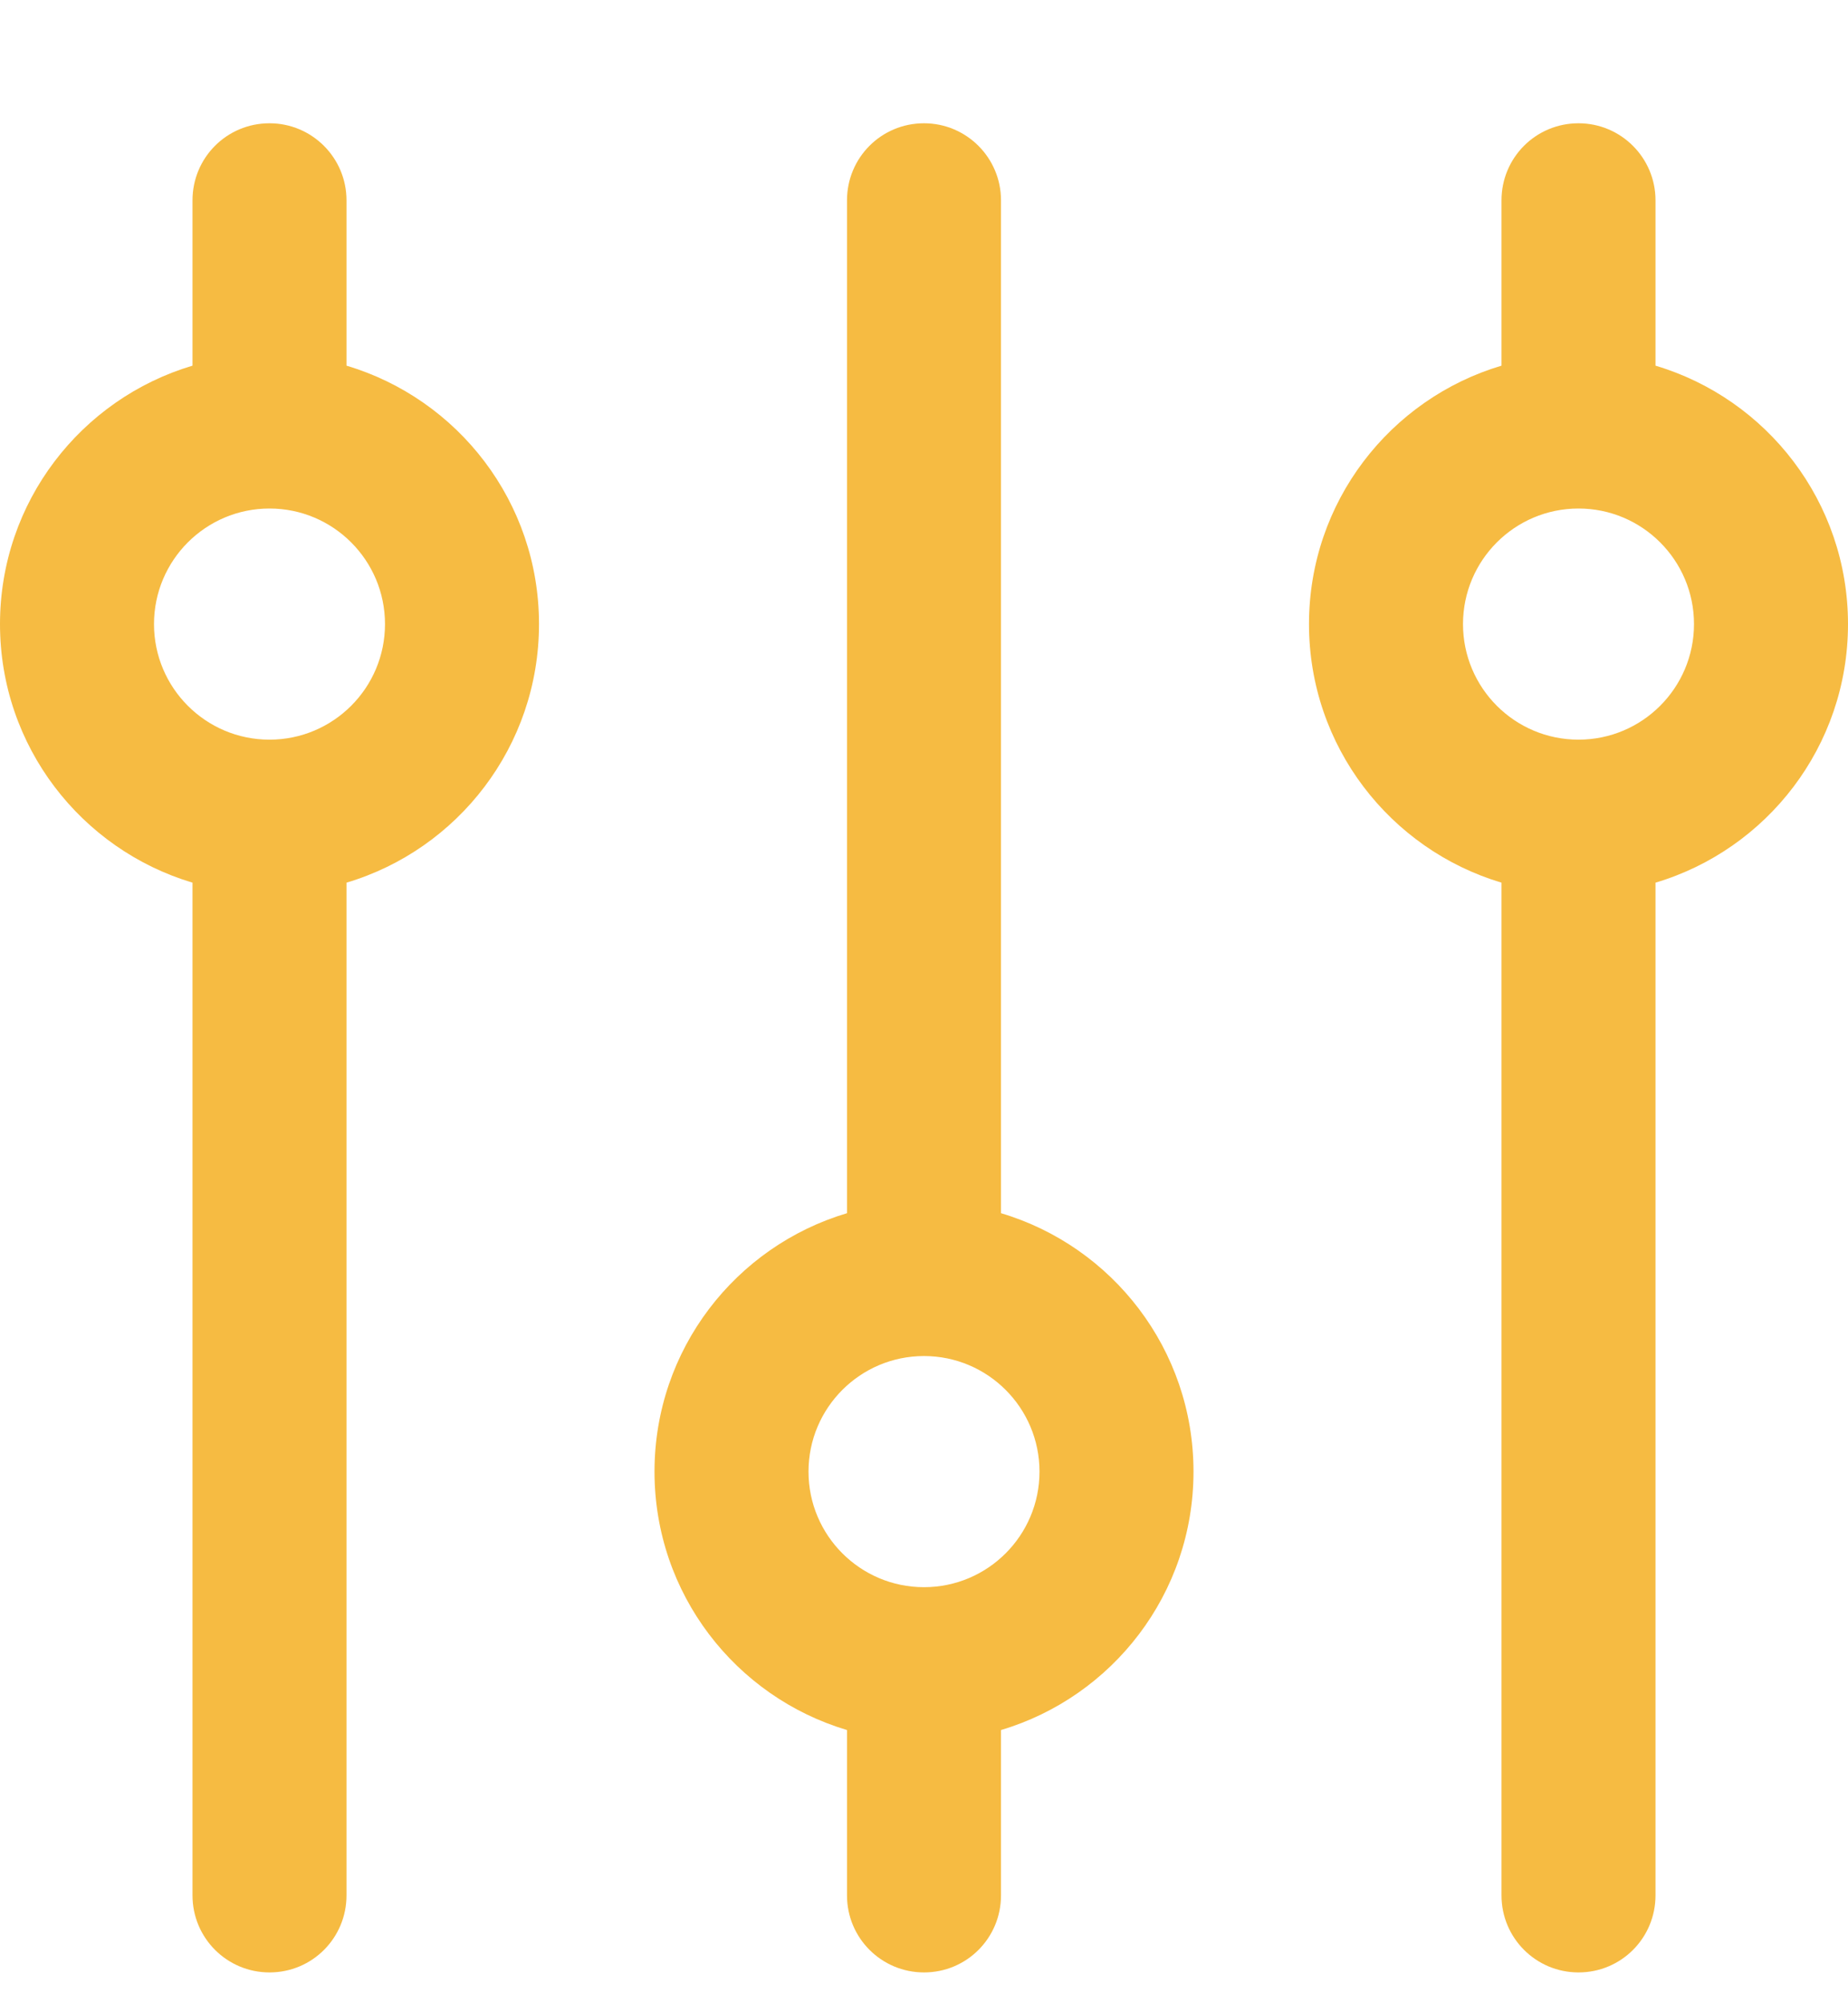<?xml version="1.0" encoding="UTF-8"?>
<svg width="12px" height="13px" viewBox="0 0 12 13" version="1.1" xmlns="http://www.w3.org/2000/svg" xmlns:xlink="http://www.w3.org/1999/xlink">
    <!-- Generator: Sketch 52.4 (67378) - http://www.bohemiancoding.com/sketch -->
    <title>Shape</title>
    <desc>Created with Sketch.</desc>
    <g id="Page-1" stroke="none" stroke-width="1" fill="none" fill-rule="evenodd">
        <g id="1.-Dashboard_mobile_exp" transform="translate(-302, -212)" fill="#F6BB42" fill-rule="nonzero">
            <g id="filtros" transform="translate(-23, 66)">
                <g id="btn_filter" transform="translate(321, 93)">
                    <g id="title" transform="translate(10.5, 36) rotate(-90) translate(-10.5, -36) translate(-19.5, 27.5)">
                        <g id="ico_filter" transform="translate(0, 2)">
                            <path d="M5.127,6.5 C4.912,7.223 4.243,7.75 3.45,7.75 C2.657,7.75 1.988,7.223 1.773,6.5 L0.7,6.5 C0.424,6.5 0.2,6.278 0.2,6 C0.2,5.724 0.423,5.5 0.7,5.5 L1.773,5.5 C1.988,4.777 2.657,4.25 3.45,4.25 C4.243,4.25 4.912,4.777 5.127,5.5 L11.7,5.5 C11.976,5.5 12.2,5.722 12.2,6 C12.2,6.276 11.976,6.5 11.7,6.5 L5.127,6.5 Z M7.272,9.75 C7.488,9.027 8.157,8.5 8.95,8.5 C9.743,8.5 10.412,9.027 10.627,9.75 L11.7,9.75 C11.976,9.75 12.2,9.972 12.2,10.25 C12.2,10.526 11.976,10.75 11.7,10.75 L10.627,10.75 C10.412,11.473 9.743,12 8.95,12 C8.157,12 7.487,11.473 7.272,10.75 L0.7,10.75 C0.424,10.75 0.2,10.528 0.2,10.25 C0.2,9.974 0.423,9.75 0.7,9.75 L7.272,9.75 Z M7.272,1.25 C7.488,0.527 8.157,0 8.95,0 C9.743,0 10.412,0.527 10.627,1.25 L11.7,1.25 C11.976,1.25 12.2,1.472 12.2,1.75 C12.2,2.026 11.976,2.25 11.7,2.25 L10.627,2.25 C10.412,2.973 9.743,3.5 8.95,3.5 C8.157,3.5 7.487,2.973 7.272,2.25 L0.7,2.25 C0.424,2.25 0.2,2.028 0.2,1.75 C0.2,1.474 0.423,1.25 0.7,1.25 L7.272,1.25 Z M8.95,2.5 C9.364,2.5 9.7,2.164 9.7,1.75 C9.7,1.336 9.364,1 8.95,1 C8.536,1 8.2,1.336 8.2,1.75 C8.2,2.164 8.536,2.5 8.95,2.5 Z M8.95,11 C9.364,11 9.7,10.664 9.7,10.25 C9.7,9.836 9.364,9.5 8.95,9.5 C8.536,9.5 8.2,9.836 8.2,10.25 C8.2,10.664 8.536,11 8.95,11 Z M3.45,5.25 C3.036,5.25 2.7,5.586 2.7,6 C2.7,6.414 3.036,6.75 3.45,6.75 C3.864,6.75 4.2,6.414 4.2,6 C4.2,5.586 3.864,5.25 3.45,5.25 Z" id="Shape"></path>
                        </g>
                    </g>
                </g>
            </g>
        </g>
    </g>
</svg>